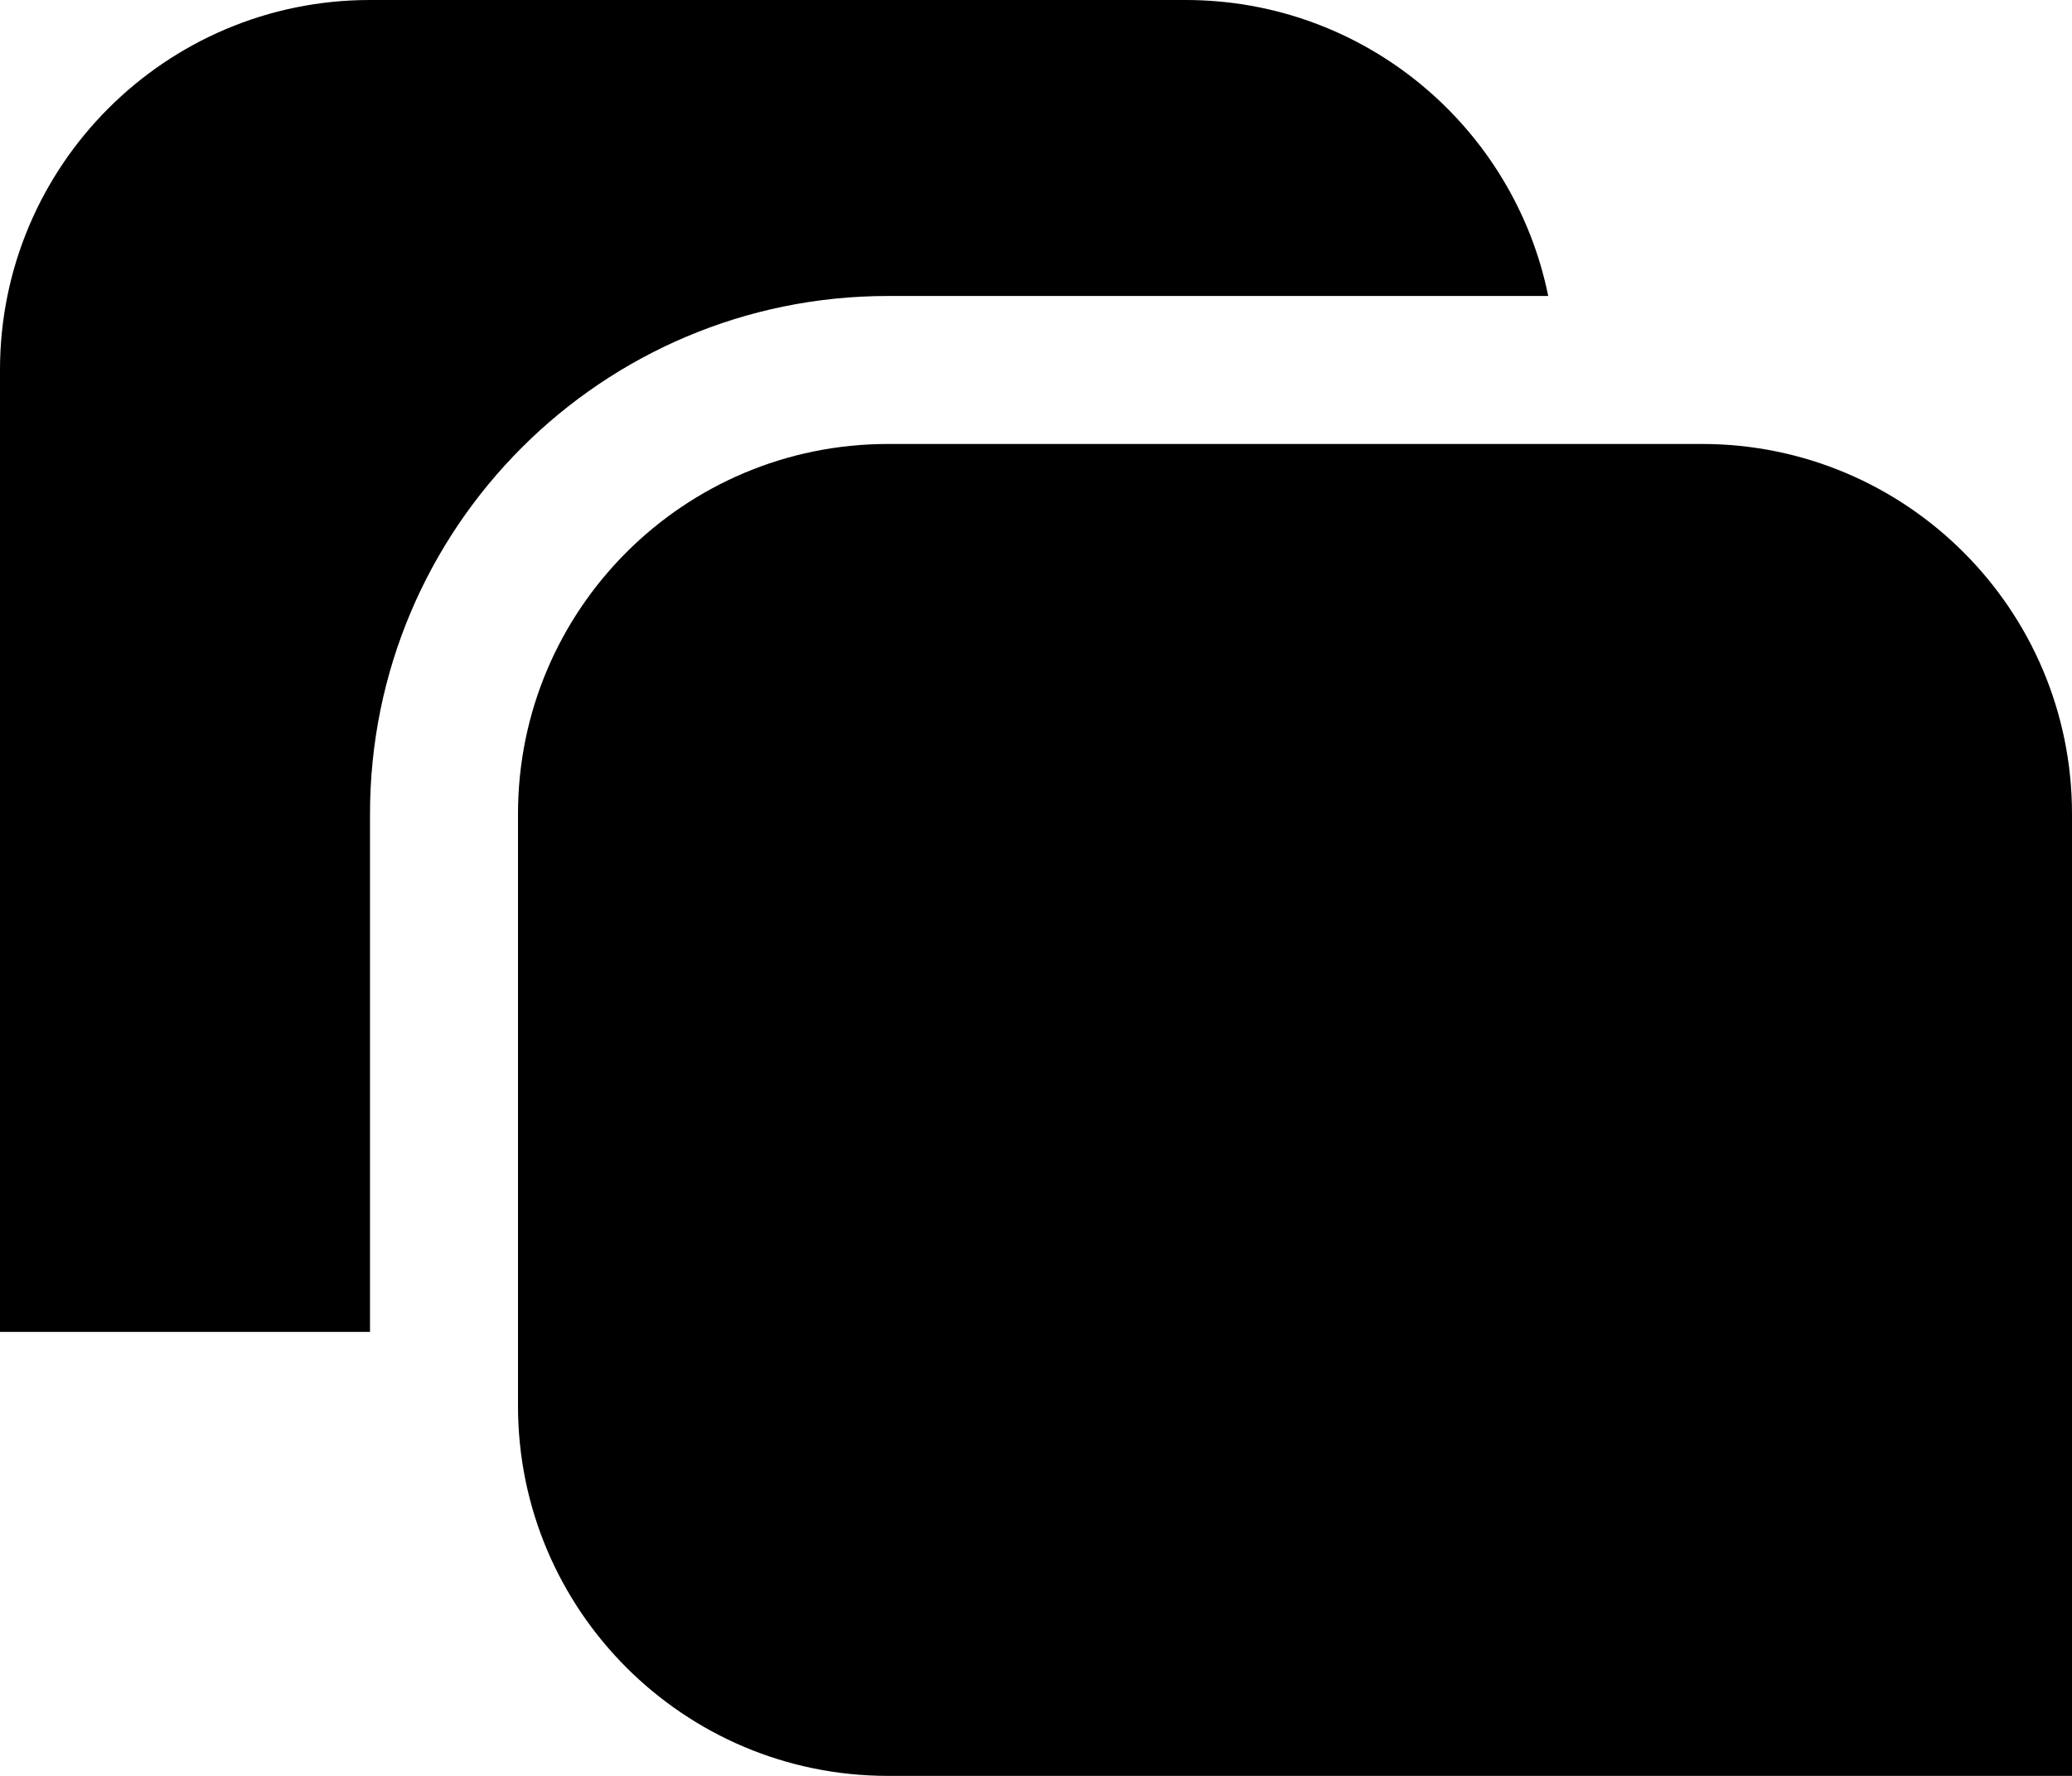 <svg width="28" height="24" viewBox="0 0 28 24" fill="none" xmlns="http://www.w3.org/2000/svg">
<path fill-rule="evenodd" clip-rule="evenodd" d="M20.922 4C20.459 1.718 18.441 0 16.022 0H5C2.239 0 -2.28882e-05 2.239 -2.28882e-05 5V18H5V11C5 7.134 8.134 4 12 4H20.922Z" fill="black"/>
<path d="M7 11C7 8.239 9.239 6 12 6H23C25.761 6 28 8.239 28 11V24H12C9.239 24 7 21.761 7 19V11Z" fill="black"/>
</svg>
